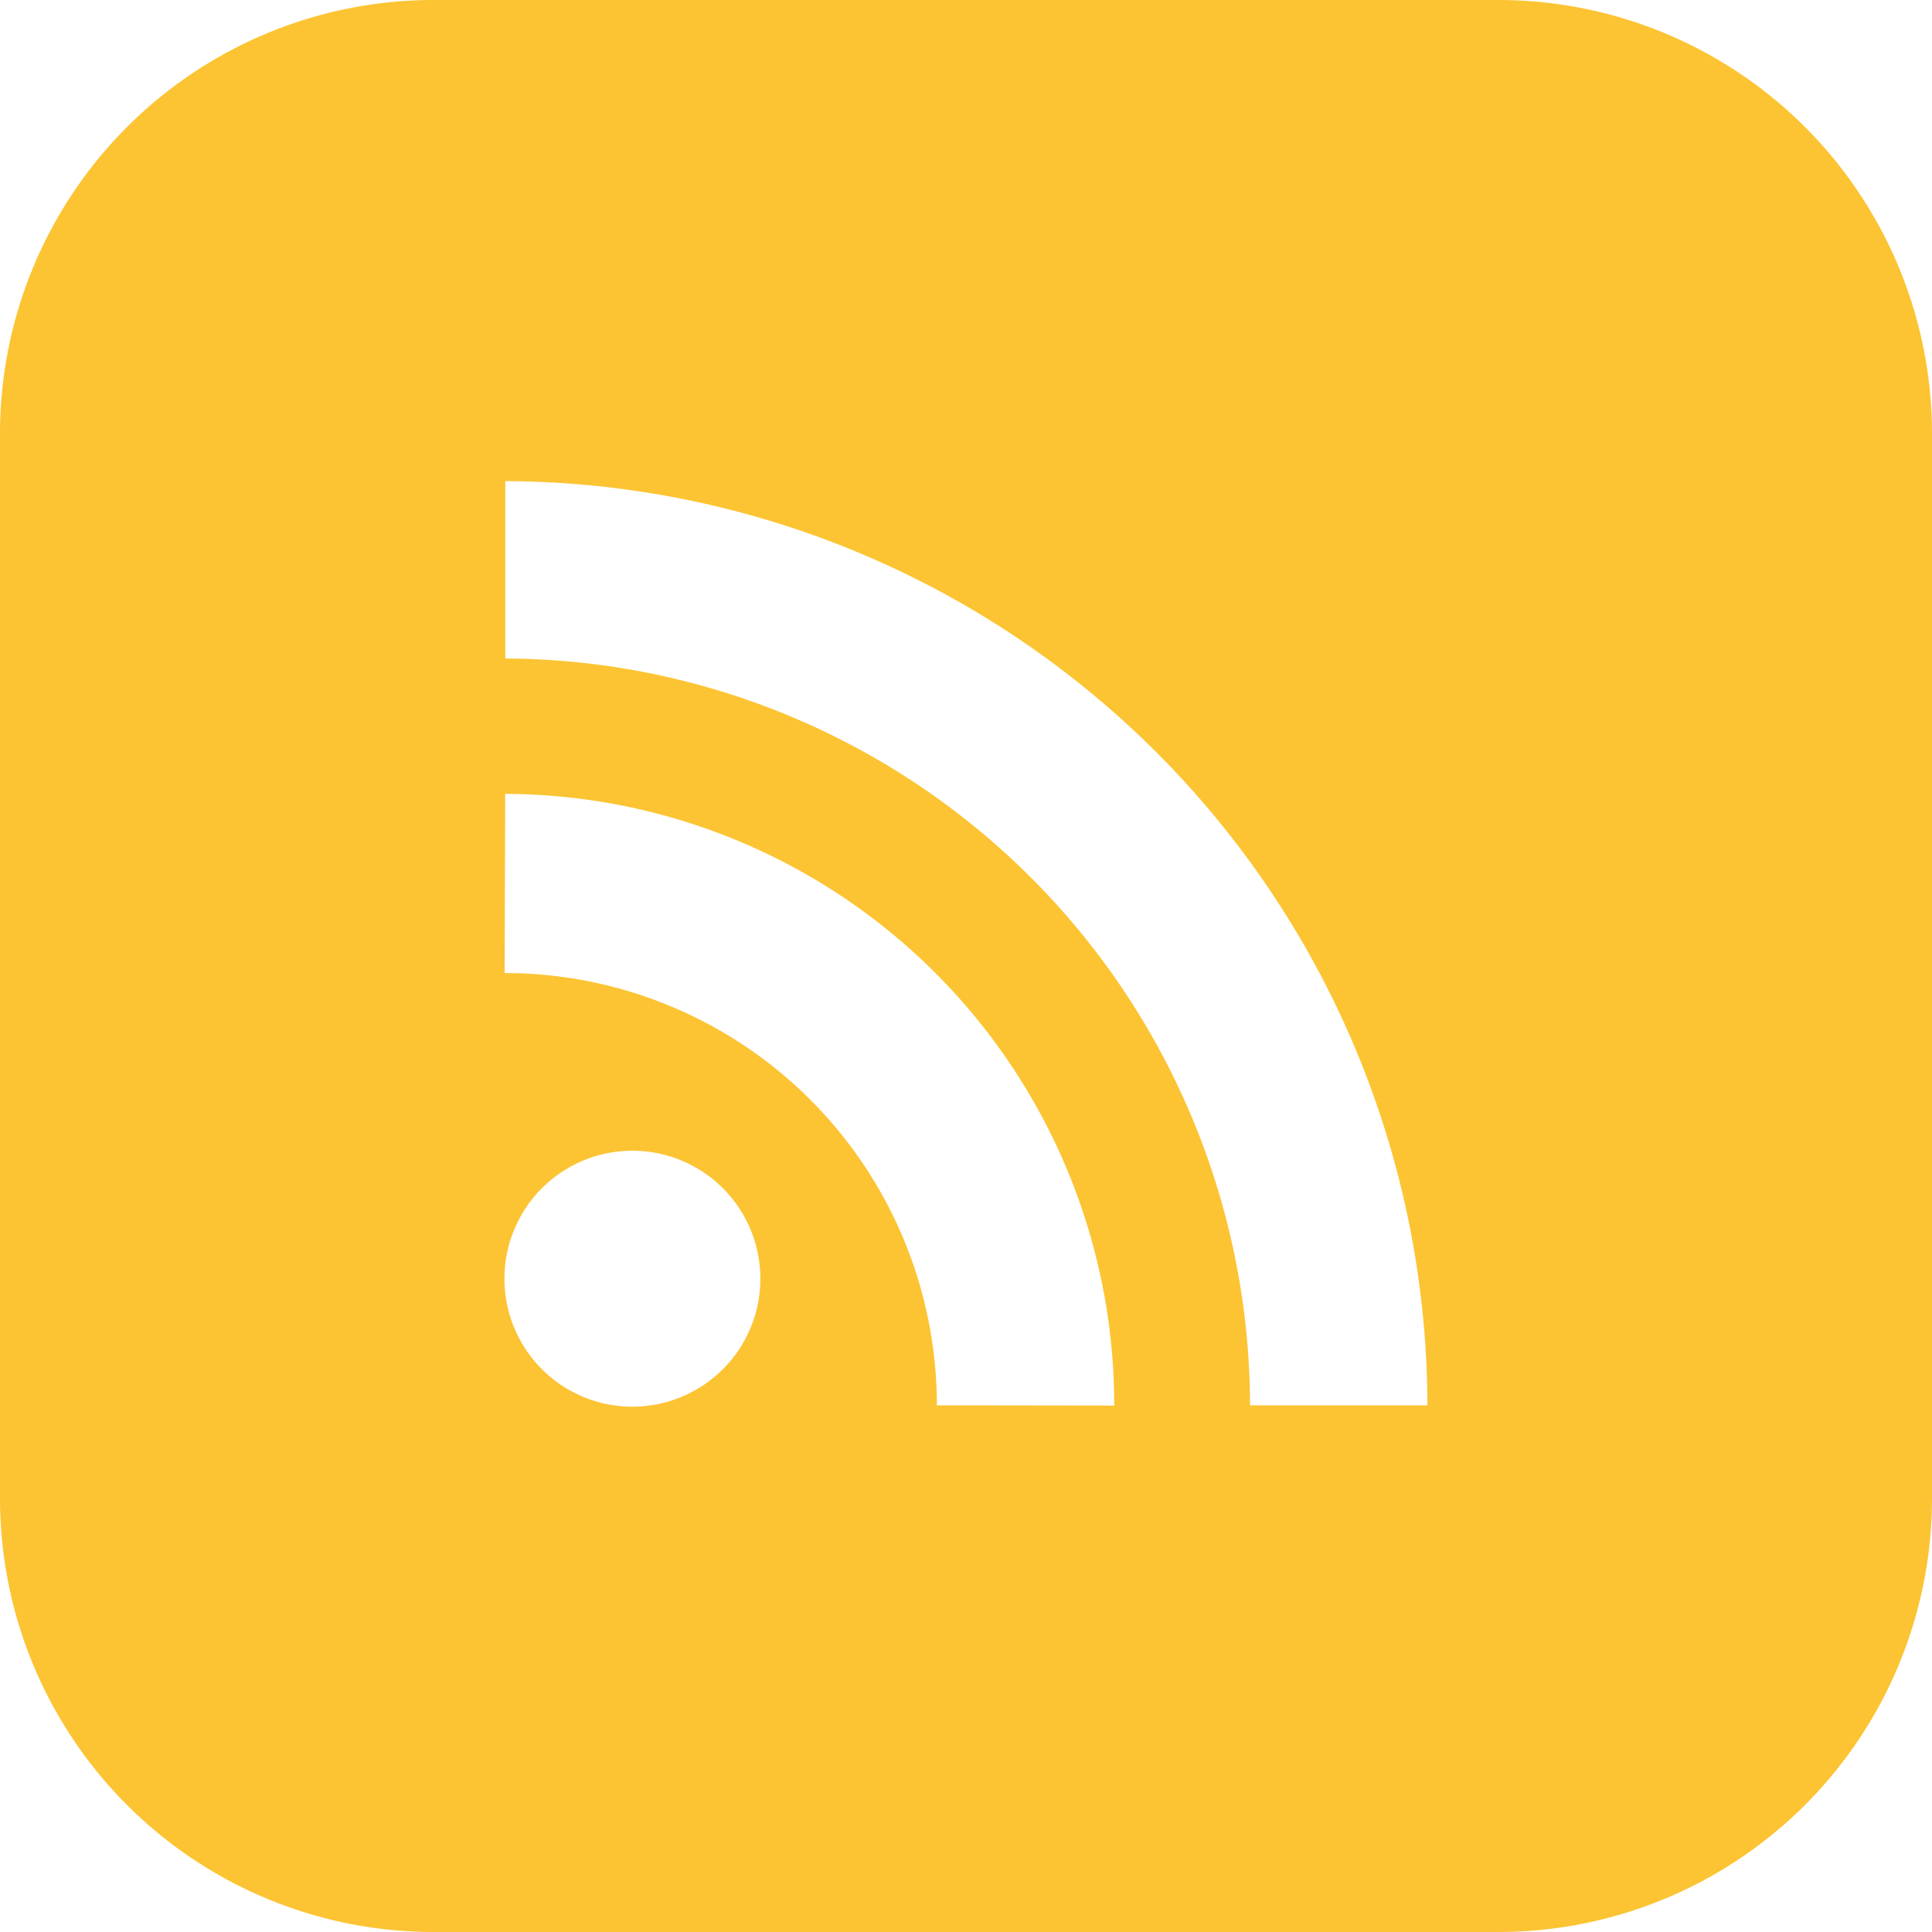 <svg xmlns="http://www.w3.org/2000/svg" viewBox="0 0 226.47 226.47"><defs><style>.cls-1{fill:#fcc433;}</style></defs><g id="Layer_2" data-name="Layer 2"><g id="Color"><path id="RSS" class="cls-1" d="M175.64,0H50.83A50.83,50.83,0,0,0,0,50.83V175.64a50.83,50.83,0,0,0,50.83,50.83H175.64a50.83,50.83,0,0,0,50.83-50.83V50.83A50.83,50.83,0,0,0,175.64,0ZM74.13,164.89a15,15,0,1,1,15-15A15,15,0,0,1,74.13,164.89Zm35.69-.16a50.68,50.68,0,0,0-50.67-50.67l.07-21a71.63,71.63,0,0,1,71.39,71.7Zm36.71,0a87.68,87.68,0,0,0-87.3-87.54V56.4A108.49,108.49,0,0,1,167.32,164.73Z"/></g></g></svg>